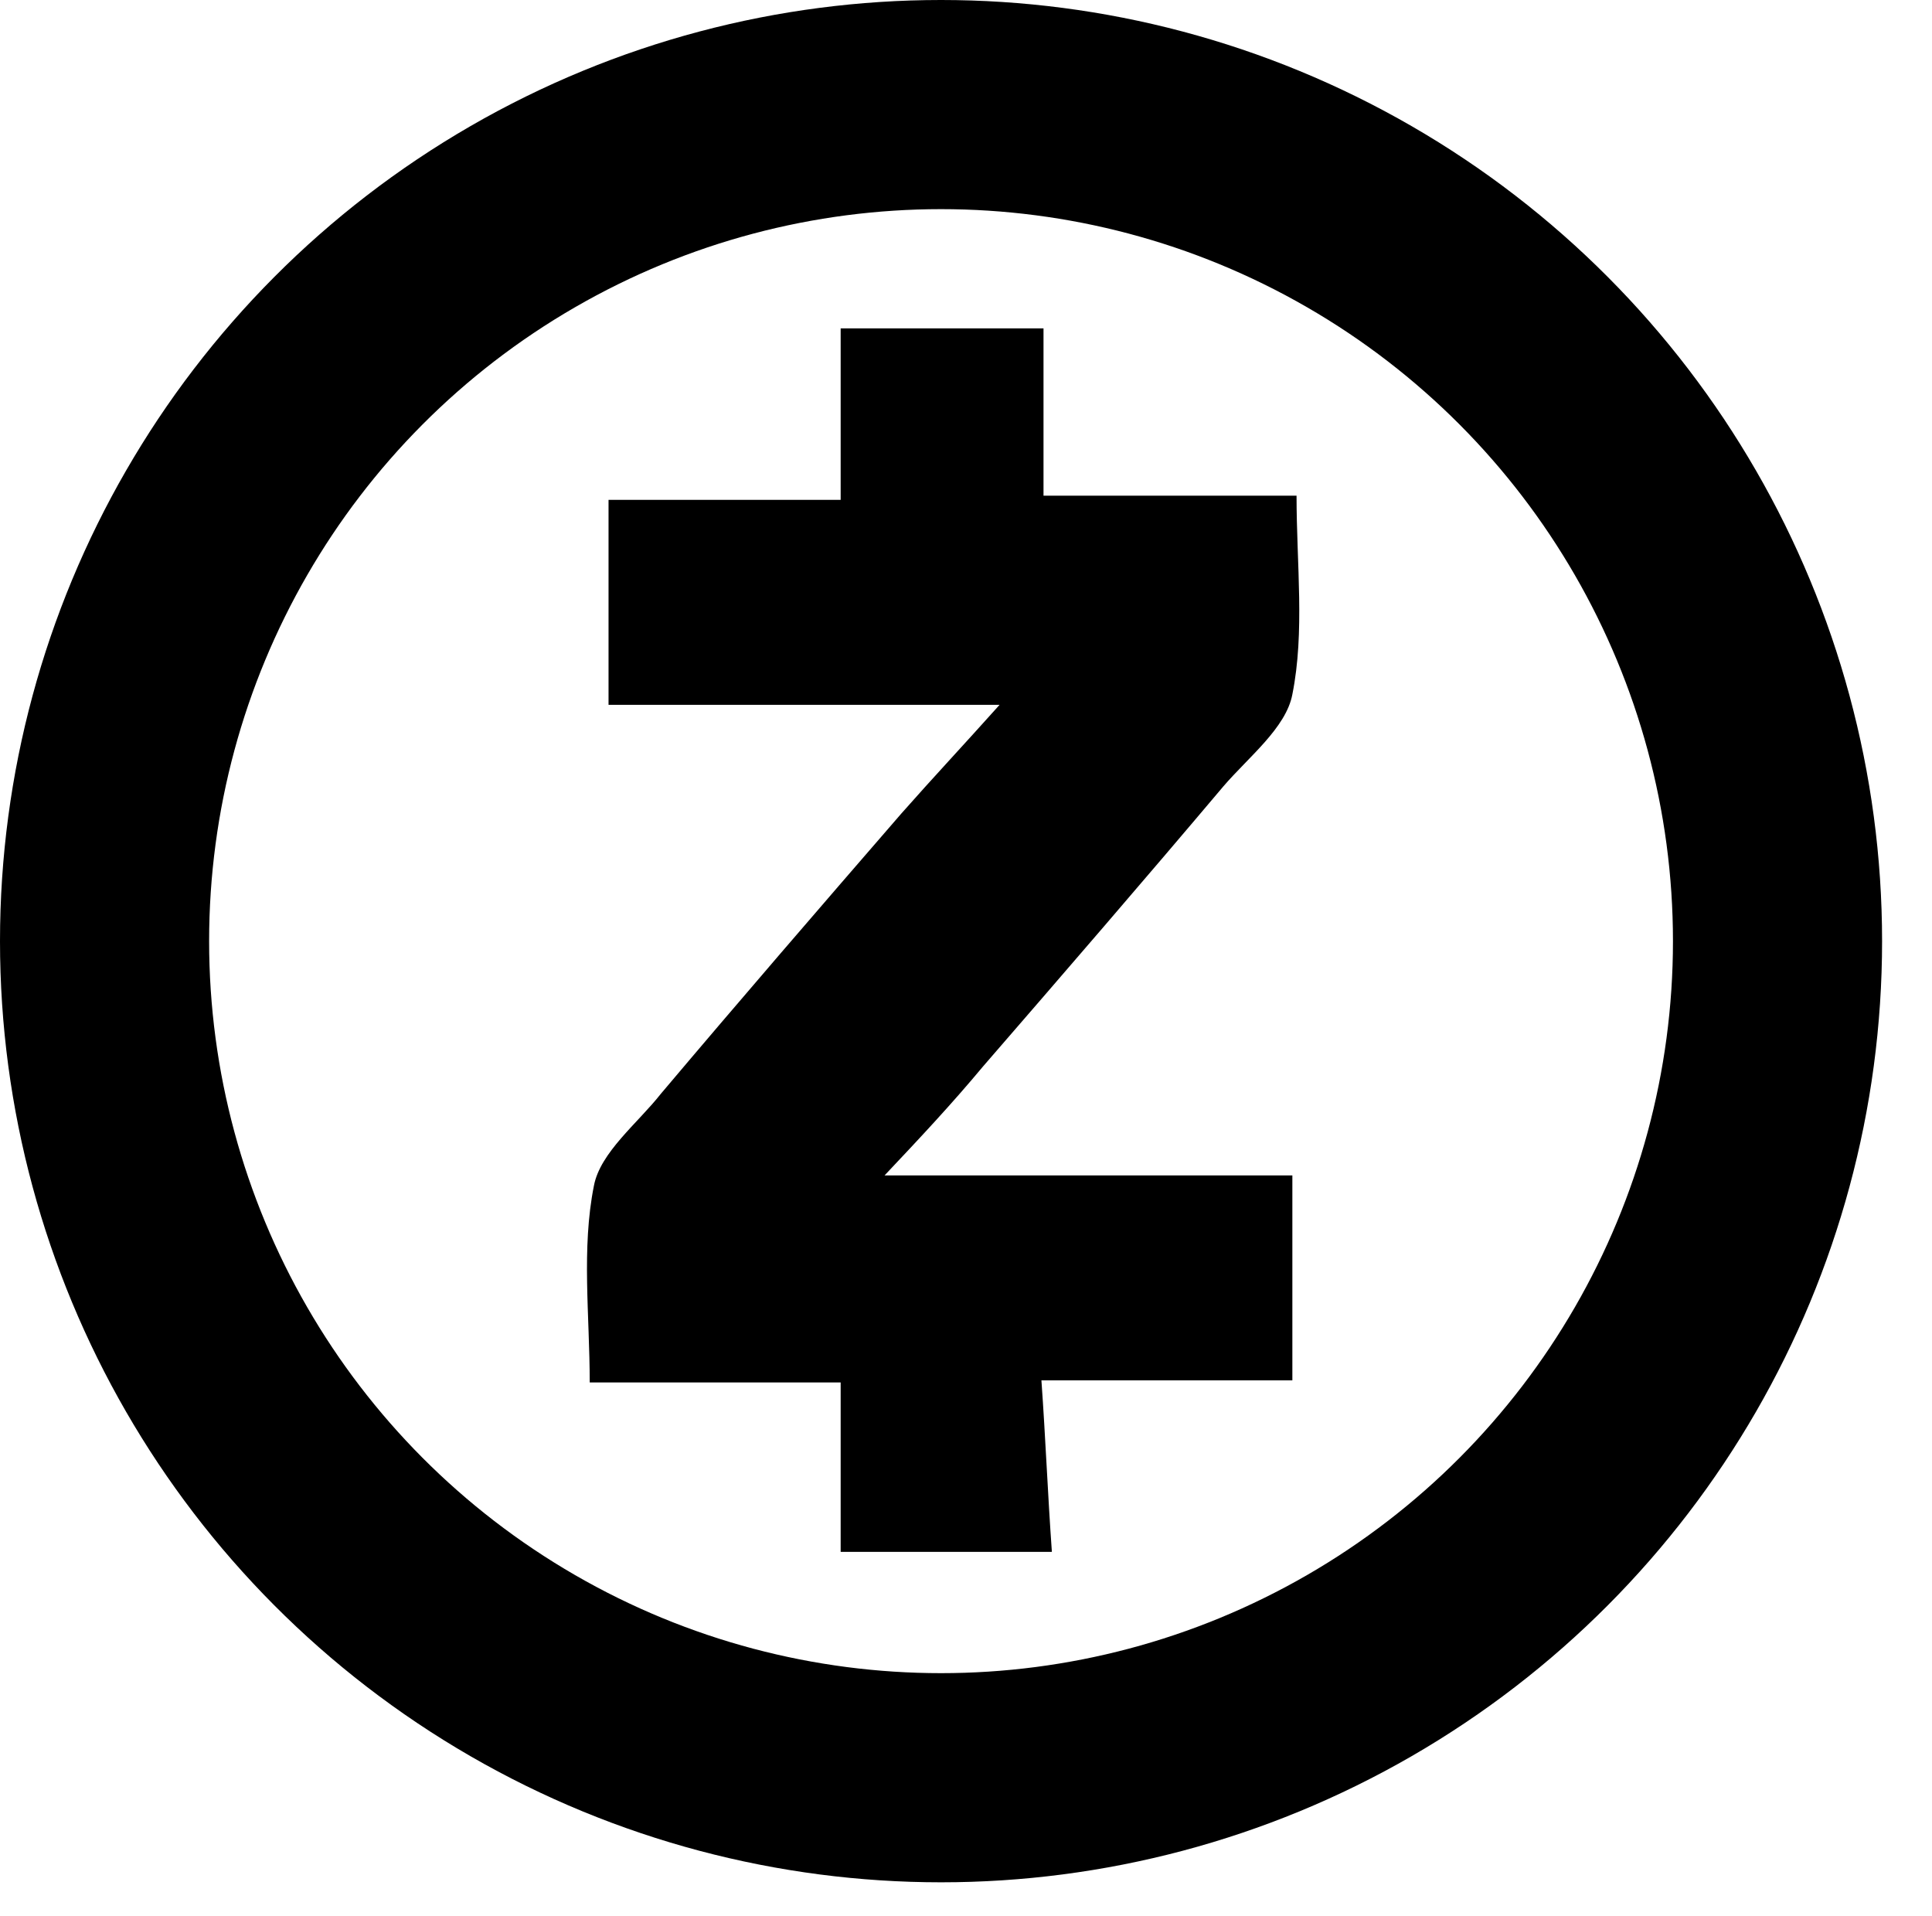 <svg xmlns="http://www.w3.org/2000/svg" xmlns:xlink="http://www.w3.org/1999/xlink" version="1.1" enable-background="new 0 0 244.2 90" xml:space="preserve" width="92.387" height="91.613"><rect id="backgroundrect" width="100%" height="100%" x="0" y="0" fill="none" stroke="none" style="" class="selected"/>


<g class="currentLayer" style=""><title>Layer 1</title><g id="svg_1">
	<g id="tgmAOB_1_">
		<g id="svg_2">
			<g id="_x34_o0Zdu.tif">
				<g id="svg_3">
					<g id="B0wFFZ.tif">
						<circle fill="none" stroke="#000000" stroke-width="10" stroke-miterlimit="10" cx="45" cy="45" r="40" id="svg_4"/>
					</g>
				</g>
			</g>
		</g>
	</g>
	<path d="M42.3,56.2c6.7,0,13,0,19.5,0c0,3.3,0,6.5,0,9.8c-3.9,0-7.8,0-12,0c0.2,2.8,0.3,5.4,0.5,8.2c-3.4,0-6.6,0-10.1,0   c0-2.6,0-5.3,0-8.1c-4.1,0-7.9,0-12,0c0-3.2-0.4-6.4,0.2-9.4c0.3-1.6,2.1-3,3.2-4.4c3.8-4.5,7.6-8.9,11.5-13.4   c1.5-1.7,3-3.3,4.7-5.2c-6.4,0-12.5,0-18.7,0c0-3.3,0-6.5,0-9.8c3.6,0,7.3,0,11.1,0c0-2.8,0-5.4,0-8.2c3.3,0,6.4,0,9.7,0   c0,2.6,0,5.2,0,8c4,0,7.9,0,12.1,0c0,3.3,0.4,6.5-0.2,9.5c-0.3,1.6-2.1,3-3.3,4.4c-3.8,4.5-7.6,8.9-11.5,13.4   C45.5,52.8,44,54.4,42.3,56.2z" id="svg_5"/>
</g><g id="svg_6" class="">
	<path d="M152.281,51.3 l0.1,0.2 c0.1,4.2 -1.3,7.7 -4.1,10.3 c-2.8,2.7 -6.7,4 -11.5,4 c-4.9,0 -8.9,-1.6 -11.9,-4.9 c-3.1,-3.3 -4.6,-7.5 -4.6,-12.6 v-8 c0,-5.1 1.5,-9.3 4.5,-12.6 c3,-3.3 6.9,-5 11.8,-5 c4.9,0 8.8,1.3 11.7,3.9 s4.2,6.1 4.2,10.5 l-0.1,0.2 H145.581 c0,-2.8 -0.8,-5 -2.3,-6.6 c-1.5,-1.6 -3.8,-2.4 -6.7,-2.4 c-2.9,0 -5.1,1.1 -6.8,3.4 c-1.7,2.3 -2.5,5.1 -2.5,8.5 v8 c0,3.4 0.9,6.3 2.6,8.6 c1.7,2.3 4,3.4 6.9,3.4 c2.9,0 5.1,-0.8 6.6,-2.3 c1.5,-1.5 2.2,-3.7 2.2,-6.6 H152.281 z" id="svg_7"/>
	<path d="M181.881,55.4 h-16.4 l-3.3,9.8 h-7.1 l15.4,-41.8 h6.6 l15.2,41.8 h-7.1 L181.881,55.4 zM167.481,49.5 h12.4 l-6.1,-17.9 H173.581 L167.481,49.5 z" id="svg_8"/>
	<path d="M219.781,54.4 c0,-1.7 -0.6,-3.2 -1.9,-4.3 s-3.6,-2.1 -6.9,-3 c-4.7,-1.2 -8.3,-2.8 -10.8,-4.9 c-2.5,-2 -3.8,-4.7 -3.8,-7.9 c0,-3.4 1.4,-6.1 4.2,-8.3 c2.8,-2.2 6.4,-3.3 10.8,-3.3 c4.6,0 8.3,1.2 11.1,3.7 c2.8,2.5 4.1,5.5 4,8.9 l-0.1,0.2 h-6.7 c0,-2.1 -0.7,-3.9 -2.2,-5.2 c-1.5,-1.3 -3.5,-2 -6.2,-2 c-2.5,0 -4.5,0.6 -5.9,1.7 c-1.4,1.1 -2.1,2.5 -2.1,4.3 c0,1.6 0.7,2.9 2.2,4 c1.5,1.1 3.9,2 7.4,3 c4.5,1.2 7.9,2.9 10.3,5 s3.5,4.8 3.5,8.1 c0,3.5 -1.4,6.3 -4.2,8.3 c-2.8,2.1 -6.5,3.1 -11,3.1 c-4.4,0 -8.2,-1.2 -11.5,-3.5 c-3.3,-2.3 -4.9,-5.5 -4.8,-9.5 l0.1,-0.2 h6.7 c0,2.5 0.9,4.4 2.6,5.7 c1.8,1.3 4.1,1.9 6.9,1.9 c2.6,0 4.6,-0.5 6,-1.6 C219.081,57.5 219.781,56.1 219.781,54.4 z" id="svg_9"/>
	<path d="M266.781,65.1 h-7 V47.3 h-18.7 v17.8 h-7 V23.3 h7 v18.4 h18.7 V23.3 h7 V65.1 z" id="svg_10"/>
</g><g class="" id="svg_11">
	<path d="M153.087,51.3 l0.1,0.2 c0.1,4.2 -1.3,7.7 -4.1,10.3 c-2.8,2.7 -6.7,4 -11.5,4 c-4.9,0 -8.9,-1.6 -11.9,-4.9 c-3.1,-3.3 -4.6,-7.5 -4.6,-12.6 v-8 c0,-5.1 1.5,-9.3 4.5,-12.6 c3,-3.3 6.9,-5 11.8,-5 c4.9,0 8.8,1.3 11.7,3.9 s4.2,6.1 4.2,10.5 l-0.1,0.2 H146.387 c0,-2.8 -0.8,-5 -2.3,-6.6 c-1.5,-1.6 -3.8,-2.4 -6.7,-2.4 c-2.9,0 -5.1,1.1 -6.8,3.4 c-1.7,2.3 -2.5,5.1 -2.5,8.5 v8 c0,3.4 0.9,6.3 2.6,8.6 c1.7,2.3 4,3.4 6.9,3.4 c2.9,0 5.1,-0.8 6.6,-2.3 c1.5,-1.5 2.2,-3.7 2.2,-6.6 H153.087 z" id="svg_13"/>
	<path d="M182.687,55.4 h-16.4 l-3.3,9.8 h-7.1 l15.4,-41.8 h6.6 l15.2,41.8 h-7.1 L182.687,55.4 zM168.287,49.5 h12.4 l-6.1,-17.9 H174.387 L168.287,49.5 z" id="svg_15"/>
	<path d="M220.587,54.4 c0,-1.7 -0.6,-3.2 -1.9,-4.3 s-3.6,-2.1 -6.9,-3 c-4.7,-1.2 -8.3,-2.8 -10.8,-4.9 c-2.5,-2 -3.8,-4.7 -3.8,-7.9 c0,-3.4 1.4,-6.1 4.2,-8.3 c2.8,-2.2 6.4,-3.3 10.8,-3.3 c4.6,0 8.3,1.2 11.1,3.7 c2.8,2.5 4.1,5.5 4,8.9 l-0.1,0.2 h-6.7 c0,-2.1 -0.7,-3.9 -2.2,-5.2 c-1.5,-1.3 -3.5,-2 -6.2,-2 c-2.5,0 -4.5,0.6 -5.9,1.7 c-1.4,1.1 -2.1,2.5 -2.1,4.3 c0,1.6 0.7,2.9 2.2,4 c1.5,1.1 3.9,2 7.4,3 c4.5,1.2 7.9,2.9 10.3,5 s3.5,4.8 3.5,8.1 c0,3.5 -1.4,6.3 -4.2,8.3 c-2.8,2.1 -6.5,3.1 -11,3.1 c-4.4,0 -8.2,-1.2 -11.5,-3.5 c-3.3,-2.3 -4.9,-5.5 -4.8,-9.5 l0.1,-0.2 h6.7 c0,2.5 0.9,4.4 2.6,5.7 c1.8,1.3 4.1,1.9 6.9,1.9 c2.6,0 4.6,-0.5 6,-1.6 C219.887,57.5 220.587,56.1 220.587,54.4 z" id="svg_17"/>
	<path d="M267.587,65.1 h-7 V47.3 h-18.7 v17.8 h-7 V23.3 h7 v18.4 h18.7 V23.3 h7 V65.1 z" id="svg_19"/>
</g><g class="" id="svg_21">
	<path d="M153.894,51.3 l0.1,0.2 c0.1,4.2 -1.3,7.7 -4.1,10.3 c-2.8,2.7 -6.7,4 -11.5,4 c-4.9,0 -8.9,-1.6 -11.9,-4.9 c-3.1,-3.3 -4.6,-7.5 -4.6,-12.6 v-8 c0,-5.1 1.5,-9.3 4.5,-12.6 c3,-3.3 6.9,-5 11.8,-5 c4.9,0 8.8,1.3 11.7,3.9 s4.2,6.1 4.2,10.5 l-0.1,0.2 H147.194 c0,-2.8 -0.8,-5 -2.3,-6.6 c-1.5,-1.6 -3.8,-2.4 -6.7,-2.4 c-2.9,0 -5.1,1.1 -6.8,3.4 c-1.7,2.3 -2.5,5.1 -2.5,8.5 v8 c0,3.4 0.9,6.3 2.6,8.6 c1.7,2.3 4,3.4 6.9,3.4 c2.9,0 5.1,-0.8 6.6,-2.3 c1.5,-1.5 2.2,-3.7 2.2,-6.6 H153.894 z" id="svg_23"/>
	<path d="M183.494,55.4 h-16.4 l-3.3,9.8 h-7.1 l15.4,-41.8 h6.6 l15.2,41.8 h-7.1 L183.494,55.4 zM169.094,49.5 h12.4 l-6.1,-17.9 H175.194 L169.094,49.5 z" id="svg_25"/>
	<path d="M221.394,54.4 c0,-1.7 -0.6,-3.2 -1.9,-4.3 s-3.6,-2.1 -6.9,-3 c-4.7,-1.2 -8.3,-2.8 -10.8,-4.9 c-2.5,-2 -3.8,-4.7 -3.8,-7.9 c0,-3.4 1.4,-6.1 4.2,-8.3 c2.8,-2.2 6.4,-3.3 10.8,-3.3 c4.6,0 8.3,1.2 11.1,3.7 c2.8,2.5 4.1,5.5 4,8.9 l-0.1,0.2 h-6.7 c0,-2.1 -0.7,-3.9 -2.2,-5.2 c-1.5,-1.3 -3.5,-2 -6.2,-2 c-2.5,0 -4.5,0.6 -5.9,1.7 c-1.4,1.1 -2.1,2.5 -2.1,4.3 c0,1.6 0.7,2.9 2.2,4 c1.5,1.1 3.9,2 7.4,3 c4.5,1.2 7.9,2.9 10.3,5 s3.5,4.8 3.5,8.1 c0,3.5 -1.4,6.3 -4.2,8.3 c-2.8,2.1 -6.5,3.1 -11,3.1 c-4.4,0 -8.2,-1.2 -11.5,-3.5 c-3.3,-2.3 -4.9,-5.5 -4.8,-9.5 l0.1,-0.2 h6.7 c0,2.5 0.9,4.4 2.6,5.7 c1.8,1.3 4.1,1.9 6.9,1.9 c2.6,0 4.6,-0.5 6,-1.6 C220.694,57.5 221.394,56.1 221.394,54.4 z" id="svg_27"/>
	<path d="M268.394,65.1 h-7 V47.3 h-18.7 v17.8 h-7 V23.3 h7 v18.4 h18.7 V23.3 h7 V65.1 z" id="svg_29"/>
</g><g class="" id="svg_31">
	<path d="M154.7,51.3 l0.1,0.2 c0.1,4.2 -1.3,7.7 -4.1,10.3 c-2.8,2.7 -6.7,4 -11.5,4 c-4.9,0 -8.9,-1.6 -11.9,-4.9 c-3.1,-3.3 -4.6,-7.5 -4.6,-12.6 v-8 c0,-5.1 1.5,-9.3 4.5,-12.6 c3,-3.3 6.9,-5 11.8,-5 c4.9,0 8.8,1.3 11.7,3.9 s4.2,6.1 4.2,10.5 l-0.1,0.2 H148 c0,-2.8 -0.8,-5 -2.3,-6.6 c-1.5,-1.6 -3.8,-2.4 -6.7,-2.4 c-2.9,0 -5.1,1.1 -6.8,3.4 c-1.7,2.3 -2.5,5.1 -2.5,8.5 v8 c0,3.4 0.9,6.3 2.6,8.6 c1.7,2.3 4,3.4 6.9,3.4 c2.9,0 5.1,-0.8 6.6,-2.3 c1.5,-1.5 2.2,-3.7 2.2,-6.6 H154.7 z" id="svg_33"/>
	<path d="M184.3,55.4 h-16.4 l-3.3,9.8 h-7.1 l15.4,-41.8 h6.6 l15.2,41.8 h-7.1 L184.3,55.4 zM169.9,49.5 h12.4 l-6.1,-17.9 H176 L169.9,49.5 z" id="svg_35"/>
	<path d="M222.2,54.4 c0,-1.7 -0.6,-3.2 -1.9,-4.3 s-3.6,-2.1 -6.9,-3 c-4.7,-1.2 -8.3,-2.8 -10.8,-4.9 c-2.5,-2 -3.8,-4.7 -3.8,-7.9 c0,-3.4 1.4,-6.1 4.2,-8.3 c2.8,-2.2 6.4,-3.3 10.8,-3.3 c4.6,0 8.3,1.2 11.1,3.7 c2.8,2.5 4.1,5.5 4,8.9 l-0.1,0.2 h-6.7 c0,-2.1 -0.7,-3.9 -2.2,-5.2 c-1.5,-1.3 -3.5,-2 -6.2,-2 c-2.5,0 -4.5,0.6 -5.9,1.7 c-1.4,1.1 -2.1,2.5 -2.1,4.3 c0,1.6 0.7,2.9 2.2,4 c1.5,1.1 3.9,2 7.4,3 c4.5,1.2 7.9,2.9 10.3,5 s3.5,4.8 3.5,8.1 c0,3.5 -1.4,6.3 -4.2,8.3 c-2.8,2.1 -6.5,3.1 -11,3.1 c-4.4,0 -8.2,-1.2 -11.5,-3.5 c-3.3,-2.3 -4.9,-5.5 -4.8,-9.5 l0.1,-0.2 h6.7 c0,2.5 0.9,4.4 2.6,5.7 c1.8,1.3 4.1,1.9 6.9,1.9 c2.6,0 4.6,-0.5 6,-1.6 C221.5,57.5 222.2,56.1 222.2,54.4 z" id="svg_37"/>
	<path d="M269.2,65.1 h-7 V47.3 h-18.7 v17.8 h-7 V23.3 h7 v18.4 h18.7 V23.3 h7 V65.1 z" id="svg_39"/>
</g><g class="" id="svg_41">
	<path d="M155.506,51.3 l0.1,0.2 c0.1,4.2 -1.3,7.7 -4.1,10.3 c-2.8,2.7 -6.7,4 -11.5,4 c-4.9,0 -8.9,-1.6 -11.9,-4.9 c-3.1,-3.3 -4.6,-7.5 -4.6,-12.6 v-8 c0,-5.1 1.5,-9.3 4.5,-12.6 c3,-3.3 6.9,-5 11.8,-5 c4.9,0 8.8,1.3 11.7,3.9 s4.2,6.1 4.2,10.5 l-0.1,0.2 H148.806 c0,-2.8 -0.8,-5 -2.3,-6.6 c-1.5,-1.6 -3.8,-2.4 -6.7,-2.4 c-2.9,0 -5.1,1.1 -6.8,3.4 c-1.7,2.3 -2.5,5.1 -2.5,8.5 v8 c0,3.4 0.9,6.3 2.6,8.6 c1.7,2.3 4,3.4 6.9,3.4 c2.9,0 5.1,-0.8 6.6,-2.3 c1.5,-1.5 2.2,-3.7 2.2,-6.6 H155.506 z" id="svg_43"/>
	<path d="M185.106,55.4 h-16.4 l-3.3,9.8 h-7.1 l15.4,-41.8 h6.6 l15.2,41.8 h-7.1 L185.106,55.4 zM170.706,49.5 h12.4 l-6.1,-17.9 H176.806 L170.706,49.5 z" id="svg_45"/>
	<path d="M223.006,54.4 c0,-1.7 -0.6,-3.2 -1.9,-4.3 s-3.6,-2.1 -6.9,-3 c-4.7,-1.2 -8.3,-2.8 -10.8,-4.9 c-2.5,-2 -3.8,-4.7 -3.8,-7.9 c0,-3.4 1.4,-6.1 4.2,-8.3 c2.8,-2.2 6.4,-3.3 10.8,-3.3 c4.6,0 8.3,1.2 11.1,3.7 c2.8,2.5 4.1,5.5 4,8.9 l-0.1,0.2 h-6.7 c0,-2.1 -0.7,-3.9 -2.2,-5.2 c-1.5,-1.3 -3.5,-2 -6.2,-2 c-2.5,0 -4.5,0.6 -5.9,1.7 c-1.4,1.1 -2.1,2.5 -2.1,4.3 c0,1.6 0.7,2.9 2.2,4 c1.5,1.1 3.9,2 7.4,3 c4.5,1.2 7.9,2.9 10.3,5 s3.5,4.8 3.5,8.1 c0,3.5 -1.4,6.3 -4.2,8.3 c-2.8,2.1 -6.5,3.1 -11,3.1 c-4.4,0 -8.2,-1.2 -11.5,-3.5 c-3.3,-2.3 -4.9,-5.5 -4.8,-9.5 l0.1,-0.2 h6.7 c0,2.5 0.9,4.4 2.6,5.7 c1.8,1.3 4.1,1.9 6.9,1.9 c2.6,0 4.6,-0.5 6,-1.6 C222.306,57.5 223.006,56.1 223.006,54.4 z" id="svg_47"/>
	<path d="M270.006,65.1 h-7 V47.3 h-18.7 v17.8 h-7 V23.3 h7 v18.4 h18.7 V23.3 h7 V65.1 z" id="svg_49"/>
</g><g class="" id="svg_51">
	<path d="M156.313,51.3 l0.1,0.2 c0.1,4.2 -1.3,7.7 -4.1,10.3 c-2.8,2.7 -6.7,4 -11.5,4 c-4.9,0 -8.9,-1.6 -11.9,-4.9 c-3.1,-3.3 -4.6,-7.5 -4.6,-12.6 v-8 c0,-5.1 1.5,-9.3 4.5,-12.6 c3,-3.3 6.9,-5 11.8,-5 c4.9,0 8.8,1.3 11.7,3.9 s4.2,6.1 4.2,10.5 l-0.1,0.2 H149.613 c0,-2.8 -0.8,-5 -2.3,-6.6 c-1.5,-1.6 -3.8,-2.4 -6.7,-2.4 c-2.9,0 -5.1,1.1 -6.8,3.4 c-1.7,2.3 -2.5,5.1 -2.5,8.5 v8 c0,3.4 0.9,6.3 2.6,8.6 c1.7,2.3 4,3.4 6.9,3.4 c2.9,0 5.1,-0.8 6.6,-2.3 c1.5,-1.5 2.2,-3.7 2.2,-6.6 H156.313 z" id="svg_53"/>
	<path d="M185.913,55.4 h-16.4 l-3.3,9.8 h-7.1 l15.4,-41.8 h6.6 l15.2,41.8 h-7.1 L185.913,55.4 zM171.513,49.5 h12.4 l-6.1,-17.9 H177.613 L171.513,49.5 z" id="svg_55"/>
	<path d="M223.813,54.4 c0,-1.7 -0.6,-3.2 -1.9,-4.3 s-3.6,-2.1 -6.9,-3 c-4.7,-1.2 -8.3,-2.8 -10.8,-4.9 c-2.5,-2 -3.8,-4.7 -3.8,-7.9 c0,-3.4 1.4,-6.1 4.2,-8.3 c2.8,-2.2 6.4,-3.3 10.8,-3.3 c4.6,0 8.3,1.2 11.1,3.7 c2.8,2.5 4.1,5.5 4,8.9 l-0.1,0.2 h-6.7 c0,-2.1 -0.7,-3.9 -2.2,-5.2 c-1.5,-1.3 -3.5,-2 -6.2,-2 c-2.5,0 -4.5,0.6 -5.9,1.7 c-1.4,1.1 -2.1,2.5 -2.1,4.3 c0,1.6 0.7,2.9 2.2,4 c1.5,1.1 3.9,2 7.4,3 c4.5,1.2 7.9,2.9 10.3,5 s3.5,4.8 3.5,8.1 c0,3.5 -1.4,6.3 -4.2,8.3 c-2.8,2.1 -6.5,3.1 -11,3.1 c-4.4,0 -8.2,-1.2 -11.5,-3.5 c-3.3,-2.3 -4.9,-5.5 -4.8,-9.5 l0.1,-0.2 h6.7 c0,2.5 0.9,4.4 2.6,5.7 c1.8,1.3 4.1,1.9 6.9,1.9 c2.6,0 4.6,-0.5 6,-1.6 C223.113,57.5 223.813,56.1 223.813,54.4 z" id="svg_57"/>
	<path d="M270.813,65.1 h-7 V47.3 h-18.7 v17.8 h-7 V23.3 h7 v18.4 h18.7 V23.3 h7 V65.1 z" id="svg_59"/>
</g><g class="" id="svg_61">
	<path d="M157.119,51.3 l0.1,0.2 c0.1,4.2 -1.3,7.7 -4.1,10.3 c-2.8,2.7 -6.7,4 -11.5,4 c-4.9,0 -8.9,-1.6 -11.9,-4.9 c-3.1,-3.3 -4.6,-7.5 -4.6,-12.6 v-8 c0,-5.1 1.5,-9.3 4.5,-12.6 c3,-3.3 6.9,-5 11.8,-5 c4.9,0 8.8,1.3 11.7,3.9 s4.2,6.1 4.2,10.5 l-0.1,0.2 H150.419 c0,-2.8 -0.8,-5 -2.3,-6.6 c-1.5,-1.6 -3.8,-2.4 -6.7,-2.4 c-2.9,0 -5.1,1.1 -6.8,3.4 c-1.7,2.3 -2.5,5.1 -2.5,8.5 v8 c0,3.4 0.9,6.3 2.6,8.6 c1.7,2.3 4,3.4 6.9,3.4 c2.9,0 5.1,-0.8 6.6,-2.3 c1.5,-1.5 2.2,-3.7 2.2,-6.6 H157.119 z" id="svg_63"/>
	<path d="M186.719,55.4 h-16.4 l-3.3,9.8 h-7.1 l15.4,-41.8 h6.6 l15.2,41.8 h-7.1 L186.719,55.4 zM172.319,49.5 h12.4 l-6.1,-17.9 H178.419 L172.319,49.5 z" id="svg_65"/>
	<path d="M224.619,54.4 c0,-1.7 -0.6,-3.2 -1.9,-4.3 s-3.6,-2.1 -6.9,-3 c-4.7,-1.2 -8.3,-2.8 -10.8,-4.9 c-2.5,-2 -3.8,-4.7 -3.8,-7.9 c0,-3.4 1.4,-6.1 4.2,-8.3 c2.8,-2.2 6.4,-3.3 10.8,-3.3 c4.6,0 8.3,1.2 11.1,3.7 c2.8,2.5 4.1,5.5 4,8.9 l-0.1,0.2 h-6.7 c0,-2.1 -0.7,-3.9 -2.2,-5.2 c-1.5,-1.3 -3.5,-2 -6.2,-2 c-2.5,0 -4.5,0.6 -5.9,1.7 c-1.4,1.1 -2.1,2.5 -2.1,4.3 c0,1.6 0.7,2.9 2.2,4 c1.5,1.1 3.9,2 7.4,3 c4.5,1.2 7.9,2.9 10.3,5 s3.5,4.8 3.5,8.1 c0,3.5 -1.4,6.3 -4.2,8.3 c-2.8,2.1 -6.5,3.1 -11,3.1 c-4.4,0 -8.2,-1.2 -11.5,-3.5 c-3.3,-2.3 -4.9,-5.5 -4.8,-9.5 l0.1,-0.2 h6.7 c0,2.5 0.9,4.4 2.6,5.7 c1.8,1.3 4.1,1.9 6.9,1.9 c2.6,0 4.6,-0.5 6,-1.6 C223.919,57.5 224.619,56.1 224.619,54.4 z" id="svg_67"/>
	<path d="M271.619,65.1 h-7 V47.3 h-18.7 v17.8 h-7 V23.3 h7 v18.4 h18.7 V23.3 h7 V65.1 z" id="svg_69"/>
</g><g class="" id="svg_71">
	<path d="M157.926,51.3 l0.1,0.2 c0.1,4.2 -1.3,7.7 -4.1,10.3 c-2.8,2.7 -6.7,4 -11.5,4 c-4.9,0 -8.9,-1.6 -11.9,-4.9 c-3.1,-3.3 -4.6,-7.5 -4.6,-12.6 v-8 c0,-5.1 1.5,-9.3 4.5,-12.6 c3,-3.3 6.9,-5 11.8,-5 c4.9,0 8.8,1.3 11.7,3.9 s4.2,6.1 4.2,10.5 l-0.1,0.2 H151.226 c0,-2.8 -0.8,-5 -2.3,-6.6 c-1.5,-1.6 -3.8,-2.4 -6.7,-2.4 c-2.9,0 -5.1,1.1 -6.8,3.4 c-1.7,2.3 -2.5,5.1 -2.5,8.5 v8 c0,3.4 0.9,6.3 2.6,8.6 c1.7,2.3 4,3.4 6.9,3.4 c2.9,0 5.1,-0.8 6.6,-2.3 c1.5,-1.5 2.2,-3.7 2.2,-6.6 H157.926 z" id="svg_73"/>
	<path d="M187.526,55.4 h-16.4 l-3.3,9.8 h-7.1 l15.4,-41.8 h6.6 l15.2,41.8 h-7.1 L187.526,55.4 zM173.126,49.5 h12.4 l-6.1,-17.9 H179.226 L173.126,49.5 z" id="svg_75"/>
	<path d="M225.426,54.4 c0,-1.7 -0.6,-3.2 -1.9,-4.3 s-3.6,-2.1 -6.9,-3 c-4.7,-1.2 -8.3,-2.8 -10.8,-4.9 c-2.5,-2 -3.8,-4.7 -3.8,-7.9 c0,-3.4 1.4,-6.1 4.2,-8.3 c2.8,-2.2 6.4,-3.3 10.8,-3.3 c4.6,0 8.3,1.2 11.1,3.7 c2.8,2.5 4.1,5.5 4,8.9 l-0.1,0.2 h-6.7 c0,-2.1 -0.7,-3.9 -2.2,-5.2 c-1.5,-1.3 -3.5,-2 -6.2,-2 c-2.5,0 -4.5,0.6 -5.9,1.7 c-1.4,1.1 -2.1,2.5 -2.1,4.3 c0,1.6 0.7,2.9 2.2,4 c1.5,1.1 3.9,2 7.4,3 c4.5,1.2 7.9,2.9 10.3,5 s3.5,4.8 3.5,8.1 c0,3.5 -1.4,6.3 -4.2,8.3 c-2.8,2.1 -6.5,3.1 -11,3.1 c-4.4,0 -8.2,-1.2 -11.5,-3.5 c-3.3,-2.3 -4.9,-5.5 -4.8,-9.5 l0.1,-0.2 h6.7 c0,2.5 0.9,4.4 2.6,5.7 c1.8,1.3 4.1,1.9 6.9,1.9 c2.6,0 4.6,-0.5 6,-1.6 C224.726,57.5 225.426,56.1 225.426,54.4 z" id="svg_77"/>
	<path d="M272.426,65.1 h-7 V47.3 h-18.7 v17.8 h-7 V23.3 h7 v18.4 h18.7 V23.3 h7 V65.1 z" id="svg_79"/>
</g><g class="" id="svg_81">
	<path d="M158.732,51.3 l0.1,0.2 c0.1,4.2 -1.3,7.7 -4.1,10.3 c-2.8,2.7 -6.7,4 -11.5,4 c-4.9,0 -8.9,-1.6 -11.9,-4.9 c-3.1,-3.3 -4.6,-7.5 -4.6,-12.6 v-8 c0,-5.1 1.5,-9.3 4.5,-12.6 c3,-3.3 6.9,-5 11.8,-5 c4.9,0 8.8,1.3 11.7,3.9 s4.2,6.1 4.2,10.5 l-0.1,0.2 H152.032 c0,-2.8 -0.8,-5 -2.3,-6.6 c-1.5,-1.6 -3.8,-2.4 -6.7,-2.4 c-2.9,0 -5.1,1.1 -6.8,3.4 c-1.7,2.3 -2.5,5.1 -2.5,8.5 v8 c0,3.4 0.9,6.3 2.6,8.6 c1.7,2.3 4,3.4 6.9,3.4 c2.9,0 5.1,-0.8 6.6,-2.3 c1.5,-1.5 2.2,-3.7 2.2,-6.6 H158.732 z" id="svg_83"/>
	<path d="M188.332,55.4 h-16.4 l-3.3,9.8 h-7.1 l15.4,-41.8 h6.6 l15.2,41.8 h-7.1 L188.332,55.4 zM173.932,49.5 h12.4 l-6.1,-17.9 H180.032 L173.932,49.5 z" id="svg_85"/>
	<path d="M226.232,54.4 c0,-1.7 -0.6,-3.2 -1.9,-4.3 s-3.6,-2.1 -6.9,-3 c-4.7,-1.2 -8.3,-2.8 -10.8,-4.9 c-2.5,-2 -3.8,-4.7 -3.8,-7.9 c0,-3.4 1.4,-6.1 4.2,-8.3 c2.8,-2.2 6.4,-3.3 10.8,-3.3 c4.6,0 8.3,1.2 11.1,3.7 c2.8,2.5 4.1,5.5 4,8.9 l-0.1,0.2 h-6.7 c0,-2.1 -0.7,-3.9 -2.2,-5.2 c-1.5,-1.3 -3.5,-2 -6.2,-2 c-2.5,0 -4.5,0.6 -5.9,1.7 c-1.4,1.1 -2.1,2.5 -2.1,4.3 c0,1.6 0.7,2.9 2.2,4 c1.5,1.1 3.9,2 7.4,3 c4.5,1.2 7.9,2.9 10.3,5 s3.5,4.8 3.5,8.1 c0,3.5 -1.4,6.3 -4.2,8.3 c-2.8,2.1 -6.5,3.1 -11,3.1 c-4.4,0 -8.2,-1.2 -11.5,-3.5 c-3.3,-2.3 -4.9,-5.5 -4.8,-9.5 l0.1,-0.2 h6.7 c0,2.5 0.9,4.4 2.6,5.7 c1.8,1.3 4.1,1.9 6.9,1.9 c2.6,0 4.6,-0.5 6,-1.6 C225.532,57.5 226.232,56.1 226.232,54.4 z" id="svg_87"/>
	<path d="M273.232,65.1 h-7 V47.3 h-18.7 v17.8 h-7 V23.3 h7 v18.4 h18.7 V23.3 h7 V65.1 z" id="svg_89"/>
</g><g class="" id="svg_91">
	<path d="M159.539,51.3 l0.1,0.2 c0.1,4.2 -1.3,7.7 -4.1,10.3 c-2.8,2.7 -6.7,4 -11.5,4 c-4.9,0 -8.9,-1.6 -11.9,-4.9 c-3.1,-3.3 -4.6,-7.5 -4.6,-12.6 v-8 c0,-5.1 1.5,-9.3 4.5,-12.6 c3,-3.3 6.9,-5 11.8,-5 c4.9,0 8.8,1.3 11.7,3.9 s4.2,6.1 4.2,10.5 l-0.1,0.2 H152.839 c0,-2.8 -0.8,-5 -2.3,-6.6 c-1.5,-1.6 -3.8,-2.4 -6.7,-2.4 c-2.9,0 -5.1,1.1 -6.8,3.4 c-1.7,2.3 -2.5,5.1 -2.5,8.5 v8 c0,3.4 0.9,6.3 2.6,8.6 c1.7,2.3 4,3.4 6.9,3.4 c2.9,0 5.1,-0.8 6.6,-2.3 c1.5,-1.5 2.2,-3.7 2.2,-6.6 H159.539 z" id="svg_93"/>
	<path d="M189.139,55.4 h-16.4 l-3.3,9.8 h-7.1 l15.4,-41.8 h6.6 l15.2,41.8 h-7.1 L189.139,55.4 zM174.739,49.5 h12.4 l-6.1,-17.9 H180.839 L174.739,49.5 z" id="svg_95"/>
	<path d="M227.039,54.4 c0,-1.7 -0.6,-3.2 -1.9,-4.3 s-3.6,-2.1 -6.9,-3 c-4.7,-1.2 -8.3,-2.8 -10.8,-4.9 c-2.5,-2 -3.8,-4.7 -3.8,-7.9 c0,-3.4 1.4,-6.1 4.2,-8.3 c2.8,-2.2 6.4,-3.3 10.8,-3.3 c4.6,0 8.3,1.2 11.1,3.7 c2.8,2.5 4.1,5.5 4,8.9 l-0.1,0.2 h-6.7 c0,-2.1 -0.7,-3.9 -2.2,-5.2 c-1.5,-1.3 -3.5,-2 -6.2,-2 c-2.5,0 -4.5,0.6 -5.9,1.7 c-1.4,1.1 -2.1,2.5 -2.1,4.3 c0,1.6 0.7,2.9 2.2,4 c1.5,1.1 3.9,2 7.4,3 c4.5,1.2 7.9,2.9 10.3,5 s3.5,4.8 3.5,8.1 c0,3.5 -1.4,6.3 -4.2,8.3 c-2.8,2.1 -6.5,3.1 -11,3.1 c-4.4,0 -8.2,-1.2 -11.5,-3.5 c-3.3,-2.3 -4.9,-5.5 -4.8,-9.5 l0.1,-0.2 h6.7 c0,2.5 0.9,4.4 2.6,5.7 c1.8,1.3 4.1,1.9 6.9,1.9 c2.6,0 4.6,-0.5 6,-1.6 C226.339,57.5 227.039,56.1 227.039,54.4 z" id="svg_97"/>
	<path d="M274.039,65.1 h-7 V47.3 h-18.7 v17.8 h-7 V23.3 h7 v18.4 h18.7 V23.3 h7 V65.1 z" id="svg_99"/>
</g><g class="" id="svg_101">
	<path d="M160.345,51.3 l0.1,0.2 c0.1,4.2 -1.3,7.7 -4.1,10.3 c-2.8,2.7 -6.7,4 -11.5,4 c-4.9,0 -8.9,-1.6 -11.9,-4.9 c-3.1,-3.3 -4.6,-7.5 -4.6,-12.6 v-8 c0,-5.1 1.5,-9.3 4.5,-12.6 c3,-3.3 6.9,-5 11.8,-5 c4.9,0 8.8,1.3 11.7,3.9 s4.2,6.1 4.2,10.5 l-0.1,0.2 H153.645 c0,-2.8 -0.8,-5 -2.3,-6.6 c-1.5,-1.6 -3.8,-2.4 -6.7,-2.4 c-2.9,0 -5.1,1.1 -6.8,3.4 c-1.7,2.3 -2.5,5.1 -2.5,8.5 v8 c0,3.4 0.9,6.3 2.6,8.6 c1.7,2.3 4,3.4 6.9,3.4 c2.9,0 5.1,-0.8 6.6,-2.3 c1.5,-1.5 2.2,-3.7 2.2,-6.6 H160.345 z" id="svg_103"/>
	<path d="M189.945,55.4 h-16.4 l-3.3,9.8 h-7.1 l15.4,-41.8 h6.6 l15.2,41.8 h-7.1 L189.945,55.4 zM175.545,49.5 h12.4 l-6.1,-17.9 H181.645 L175.545,49.5 z" id="svg_105"/>
	<path d="M227.845,54.4 c0,-1.7 -0.6,-3.2 -1.9,-4.3 s-3.6,-2.1 -6.9,-3 c-4.7,-1.2 -8.3,-2.8 -10.8,-4.9 c-2.5,-2 -3.8,-4.7 -3.8,-7.9 c0,-3.4 1.4,-6.1 4.2,-8.3 c2.8,-2.2 6.4,-3.3 10.8,-3.3 c4.6,0 8.3,1.2 11.1,3.7 c2.8,2.5 4.1,5.5 4,8.9 l-0.1,0.2 h-6.7 c0,-2.1 -0.7,-3.9 -2.2,-5.2 c-1.5,-1.3 -3.5,-2 -6.2,-2 c-2.5,0 -4.5,0.6 -5.9,1.7 c-1.4,1.1 -2.1,2.5 -2.1,4.3 c0,1.6 0.7,2.9 2.2,4 c1.5,1.1 3.9,2 7.4,3 c4.5,1.2 7.9,2.9 10.3,5 s3.5,4.8 3.5,8.1 c0,3.5 -1.4,6.3 -4.2,8.3 c-2.8,2.1 -6.5,3.1 -11,3.1 c-4.4,0 -8.2,-1.2 -11.5,-3.5 c-3.3,-2.3 -4.9,-5.5 -4.8,-9.5 l0.1,-0.2 h6.7 c0,2.5 0.9,4.4 2.6,5.7 c1.8,1.3 4.1,1.9 6.9,1.9 c2.6,0 4.6,-0.5 6,-1.6 C227.145,57.5 227.845,56.1 227.845,54.4 z" id="svg_107"/>
	<path d="M274.845,65.1 h-7 V47.3 h-18.7 v17.8 h-7 V23.3 h7 v18.4 h18.7 V23.3 h7 V65.1 z" id="svg_109"/>
</g><g class="" id="svg_111">
	<path d="M161.152,51.3 l0.1,0.2 c0.1,4.2 -1.3,7.7 -4.1,10.3 c-2.8,2.7 -6.7,4 -11.5,4 c-4.9,0 -8.9,-1.6 -11.9,-4.9 c-3.1,-3.3 -4.6,-7.5 -4.6,-12.6 v-8 c0,-5.1 1.5,-9.3 4.5,-12.6 c3,-3.3 6.9,-5 11.8,-5 c4.9,0 8.8,1.3 11.7,3.9 s4.2,6.1 4.2,10.5 l-0.1,0.2 H154.452 c0,-2.8 -0.8,-5 -2.3,-6.6 c-1.5,-1.6 -3.8,-2.4 -6.7,-2.4 c-2.9,0 -5.1,1.1 -6.8,3.4 c-1.7,2.3 -2.5,5.1 -2.5,8.5 v8 c0,3.4 0.9,6.3 2.6,8.6 c1.7,2.3 4,3.4 6.9,3.4 c2.9,0 5.1,-0.8 6.6,-2.3 c1.5,-1.5 2.2,-3.7 2.2,-6.6 H161.152 z" id="svg_113"/>
	<path d="M190.752,55.4 h-16.4 l-3.3,9.8 h-7.1 l15.4,-41.8 h6.6 l15.2,41.8 h-7.1 L190.752,55.4 zM176.352,49.5 h12.4 l-6.1,-17.9 H182.452 L176.352,49.5 z" id="svg_115"/>
	<path d="M228.652,54.4 c0,-1.7 -0.6,-3.2 -1.9,-4.3 s-3.6,-2.1 -6.9,-3 c-4.7,-1.2 -8.3,-2.8 -10.8,-4.9 c-2.5,-2 -3.8,-4.7 -3.8,-7.9 c0,-3.4 1.4,-6.1 4.2,-8.3 c2.8,-2.2 6.4,-3.3 10.8,-3.3 c4.6,0 8.3,1.2 11.1,3.7 c2.8,2.5 4.1,5.5 4,8.9 l-0.1,0.2 h-6.7 c0,-2.1 -0.7,-3.9 -2.2,-5.2 c-1.5,-1.3 -3.5,-2 -6.2,-2 c-2.5,0 -4.5,0.6 -5.9,1.7 c-1.4,1.1 -2.1,2.5 -2.1,4.3 c0,1.6 0.7,2.9 2.2,4 c1.5,1.1 3.9,2 7.4,3 c4.5,1.2 7.9,2.9 10.3,5 s3.5,4.8 3.5,8.1 c0,3.5 -1.4,6.3 -4.2,8.3 c-2.8,2.1 -6.5,3.1 -11,3.1 c-4.4,0 -8.2,-1.2 -11.5,-3.5 c-3.3,-2.3 -4.9,-5.5 -4.8,-9.5 l0.1,-0.2 h6.7 c0,2.5 0.9,4.4 2.6,5.7 c1.8,1.3 4.1,1.9 6.9,1.9 c2.6,0 4.6,-0.5 6,-1.6 C227.952,57.5 228.652,56.1 228.652,54.4 z" id="svg_117"/>
	<path d="M275.652,65.1 h-7 V47.3 h-18.7 v17.8 h-7 V23.3 h7 v18.4 h18.7 V23.3 h7 V65.1 z" id="svg_119"/>
</g><g class="" id="svg_121">
	<path d="M161.958,51.3 l0.1,0.2 c0.1,4.2 -1.3,7.7 -4.1,10.3 c-2.8,2.7 -6.7,4 -11.5,4 c-4.9,0 -8.9,-1.6 -11.9,-4.9 c-3.1,-3.3 -4.6,-7.5 -4.6,-12.6 v-8 c0,-5.1 1.5,-9.3 4.5,-12.6 c3,-3.3 6.9,-5 11.8,-5 c4.9,0 8.8,1.3 11.7,3.9 s4.2,6.1 4.2,10.5 l-0.1,0.2 H155.258 c0,-2.8 -0.8,-5 -2.3,-6.6 c-1.5,-1.6 -3.8,-2.4 -6.7,-2.4 c-2.9,0 -5.1,1.1 -6.8,3.4 c-1.7,2.3 -2.5,5.1 -2.5,8.5 v8 c0,3.4 0.9,6.3 2.6,8.6 c1.7,2.3 4,3.4 6.9,3.4 c2.9,0 5.1,-0.8 6.6,-2.3 c1.5,-1.5 2.2,-3.7 2.2,-6.6 H161.958 z" id="svg_123"/>
	<path d="M191.558,55.4 h-16.4 l-3.3,9.8 h-7.1 l15.4,-41.8 h6.6 l15.2,41.8 h-7.1 L191.558,55.4 zM177.158,49.5 h12.4 l-6.1,-17.9 H183.258 L177.158,49.5 z" id="svg_125"/>
	<path d="M229.458,54.4 c0,-1.7 -0.6,-3.2 -1.9,-4.3 s-3.6,-2.1 -6.9,-3 c-4.7,-1.2 -8.3,-2.8 -10.8,-4.9 c-2.5,-2 -3.8,-4.7 -3.8,-7.9 c0,-3.4 1.4,-6.1 4.2,-8.3 c2.8,-2.2 6.4,-3.3 10.8,-3.3 c4.6,0 8.3,1.2 11.1,3.7 c2.8,2.5 4.1,5.5 4,8.9 l-0.1,0.2 h-6.7 c0,-2.1 -0.7,-3.9 -2.2,-5.2 c-1.5,-1.3 -3.5,-2 -6.2,-2 c-2.5,0 -4.5,0.6 -5.9,1.7 c-1.4,1.1 -2.1,2.5 -2.1,4.3 c0,1.6 0.7,2.9 2.2,4 c1.5,1.1 3.9,2 7.4,3 c4.5,1.2 7.9,2.9 10.3,5 s3.5,4.8 3.5,8.1 c0,3.5 -1.4,6.3 -4.2,8.3 c-2.8,2.1 -6.5,3.1 -11,3.1 c-4.4,0 -8.2,-1.2 -11.5,-3.5 c-3.3,-2.3 -4.9,-5.5 -4.8,-9.5 l0.1,-0.2 h6.7 c0,2.5 0.9,4.4 2.6,5.7 c1.8,1.3 4.1,1.9 6.9,1.9 c2.6,0 4.6,-0.5 6,-1.6 C228.758,57.5 229.458,56.1 229.458,54.4 z" id="svg_127"/>
	<path d="M276.458,65.1 h-7 V47.3 h-18.7 v17.8 h-7 V23.3 h7 v18.4 h18.7 V23.3 h7 V65.1 z" id="svg_129"/>
</g><g class="" id="svg_131">
	<path d="M161.152,51.3 l0.1,0.2 c0.1,4.2 -1.3,7.7 -4.1,10.3 c-2.8,2.7 -6.7,4 -11.5,4 c-4.9,0 -8.9,-1.6 -11.9,-4.9 c-3.1,-3.3 -4.6,-7.5 -4.6,-12.6 v-8 c0,-5.1 1.5,-9.3 4.5,-12.6 c3,-3.3 6.9,-5 11.8,-5 c4.9,0 8.8,1.3 11.7,3.9 s4.2,6.1 4.2,10.5 l-0.1,0.2 H154.452 c0,-2.8 -0.8,-5 -2.3,-6.6 c-1.5,-1.6 -3.8,-2.4 -6.7,-2.4 c-2.9,0 -5.1,1.1 -6.8,3.4 c-1.7,2.3 -2.5,5.1 -2.5,8.5 v8 c0,3.4 0.9,6.3 2.6,8.6 c1.7,2.3 4,3.4 6.9,3.4 c2.9,0 5.1,-0.8 6.6,-2.3 c1.5,-1.5 2.2,-3.7 2.2,-6.6 H161.152 z" id="svg_133"/>
	<path d="M190.752,55.4 h-16.4 l-3.3,9.8 h-7.1 l15.4,-41.8 h6.6 l15.2,41.8 h-7.1 L190.752,55.4 zM176.352,49.5 h12.4 l-6.1,-17.9 H182.452 L176.352,49.5 z" id="svg_135"/>
	<path d="M228.652,54.4 c0,-1.7 -0.6,-3.2 -1.9,-4.3 s-3.6,-2.1 -6.9,-3 c-4.7,-1.2 -8.3,-2.8 -10.8,-4.9 c-2.5,-2 -3.8,-4.7 -3.8,-7.9 c0,-3.4 1.4,-6.1 4.2,-8.3 c2.8,-2.2 6.4,-3.3 10.8,-3.3 c4.6,0 8.3,1.2 11.1,3.7 c2.8,2.5 4.1,5.5 4,8.9 l-0.1,0.2 h-6.7 c0,-2.1 -0.7,-3.9 -2.2,-5.2 c-1.5,-1.3 -3.5,-2 -6.2,-2 c-2.5,0 -4.5,0.6 -5.9,1.7 c-1.4,1.1 -2.1,2.5 -2.1,4.3 c0,1.6 0.7,2.9 2.2,4 c1.5,1.1 3.9,2 7.4,3 c4.5,1.2 7.9,2.9 10.3,5 s3.5,4.8 3.5,8.1 c0,3.5 -1.4,6.3 -4.2,8.3 c-2.8,2.1 -6.5,3.1 -11,3.1 c-4.4,0 -8.2,-1.2 -11.5,-3.5 c-3.3,-2.3 -4.9,-5.5 -4.8,-9.5 l0.1,-0.2 h6.7 c0,2.5 0.9,4.4 2.6,5.7 c1.8,1.3 4.1,1.9 6.9,1.9 c2.6,0 4.6,-0.5 6,-1.6 C227.952,57.5 228.652,56.1 228.652,54.4 z" id="svg_137"/>
	<path d="M275.652,65.1 h-7 V47.3 h-18.7 v17.8 h-7 V23.3 h7 v18.4 h18.7 V23.3 h7 V65.1 z" id="svg_139"/>
</g><g class="" id="svg_141">
	<path d="M160.345,51.3 l0.1,0.2 c0.1,4.2 -1.3,7.7 -4.1,10.3 c-2.8,2.7 -6.7,4 -11.5,4 c-4.9,0 -8.9,-1.6 -11.9,-4.9 c-3.1,-3.3 -4.6,-7.5 -4.6,-12.6 v-8 c0,-5.1 1.5,-9.3 4.5,-12.6 c3,-3.3 6.9,-5 11.8,-5 c4.9,0 8.8,1.3 11.7,3.9 s4.2,6.1 4.2,10.5 l-0.1,0.2 H153.645 c0,-2.8 -0.8,-5 -2.3,-6.6 c-1.5,-1.6 -3.8,-2.4 -6.7,-2.4 c-2.9,0 -5.1,1.1 -6.8,3.4 c-1.7,2.3 -2.5,5.1 -2.5,8.5 v8 c0,3.4 0.9,6.3 2.6,8.6 c1.7,2.3 4,3.4 6.9,3.4 c2.9,0 5.1,-0.8 6.6,-2.3 c1.5,-1.5 2.2,-3.7 2.2,-6.6 H160.345 z" id="svg_143"/>
	<path d="M189.945,55.4 h-16.4 l-3.3,9.8 h-7.1 l15.4,-41.8 h6.6 l15.2,41.8 h-7.1 L189.945,55.4 zM175.545,49.5 h12.4 l-6.1,-17.9 H181.645 L175.545,49.5 z" id="svg_145"/>
	<path d="M227.845,54.4 c0,-1.7 -0.6,-3.2 -1.9,-4.3 s-3.6,-2.1 -6.9,-3 c-4.7,-1.2 -8.3,-2.8 -10.8,-4.9 c-2.5,-2 -3.8,-4.7 -3.8,-7.9 c0,-3.4 1.4,-6.1 4.2,-8.3 c2.8,-2.2 6.4,-3.3 10.8,-3.3 c4.6,0 8.3,1.2 11.1,3.7 c2.8,2.5 4.1,5.5 4,8.9 l-0.1,0.2 h-6.7 c0,-2.1 -0.7,-3.9 -2.2,-5.2 c-1.5,-1.3 -3.5,-2 -6.2,-2 c-2.5,0 -4.5,0.6 -5.9,1.7 c-1.4,1.1 -2.1,2.5 -2.1,4.3 c0,1.6 0.7,2.9 2.2,4 c1.5,1.1 3.9,2 7.4,3 c4.5,1.2 7.9,2.9 10.3,5 s3.5,4.8 3.5,8.1 c0,3.5 -1.4,6.3 -4.2,8.3 c-2.8,2.1 -6.5,3.1 -11,3.1 c-4.4,0 -8.2,-1.2 -11.5,-3.5 c-3.3,-2.3 -4.9,-5.5 -4.8,-9.5 l0.1,-0.2 h6.7 c0,2.5 0.9,4.4 2.6,5.7 c1.8,1.3 4.1,1.9 6.9,1.9 c2.6,0 4.6,-0.5 6,-1.6 C227.145,57.5 227.845,56.1 227.845,54.4 z" id="svg_147"/>
	<path d="M274.845,65.1 h-7 V47.3 h-18.7 v17.8 h-7 V23.3 h7 v18.4 h18.7 V23.3 h7 V65.1 z" id="svg_149"/>
</g><g class="" id="svg_151">
	<path d="M159.539,51.3 l0.1,0.2 c0.1,4.2 -1.3,7.7 -4.1,10.3 c-2.8,2.7 -6.7,4 -11.5,4 c-4.9,0 -8.9,-1.6 -11.9,-4.9 c-3.1,-3.3 -4.6,-7.5 -4.6,-12.6 v-8 c0,-5.1 1.5,-9.3 4.5,-12.6 c3,-3.3 6.9,-5 11.8,-5 c4.9,0 8.8,1.3 11.7,3.9 s4.2,6.1 4.2,10.5 l-0.1,0.2 H152.839 c0,-2.8 -0.8,-5 -2.3,-6.6 c-1.5,-1.6 -3.8,-2.4 -6.7,-2.4 c-2.9,0 -5.1,1.1 -6.8,3.4 c-1.7,2.3 -2.5,5.1 -2.5,8.5 v8 c0,3.4 0.9,6.3 2.6,8.6 c1.7,2.3 4,3.4 6.9,3.4 c2.9,0 5.1,-0.8 6.6,-2.3 c1.5,-1.5 2.2,-3.7 2.2,-6.6 H159.539 z" id="svg_153"/>
	<path d="M189.139,55.4 h-16.4 l-3.3,9.8 h-7.1 l15.4,-41.8 h6.6 l15.2,41.8 h-7.1 L189.139,55.4 zM174.739,49.5 h12.4 l-6.1,-17.9 H180.839 L174.739,49.5 z" id="svg_155"/>
	<path d="M227.039,54.4 c0,-1.7 -0.6,-3.2 -1.9,-4.3 s-3.6,-2.1 -6.9,-3 c-4.7,-1.2 -8.3,-2.8 -10.8,-4.9 c-2.5,-2 -3.8,-4.7 -3.8,-7.9 c0,-3.4 1.4,-6.1 4.2,-8.3 c2.8,-2.2 6.4,-3.3 10.8,-3.3 c4.6,0 8.3,1.2 11.1,3.7 c2.8,2.5 4.1,5.5 4,8.9 l-0.1,0.2 h-6.7 c0,-2.1 -0.7,-3.9 -2.2,-5.2 c-1.5,-1.3 -3.5,-2 -6.2,-2 c-2.5,0 -4.5,0.6 -5.9,1.7 c-1.4,1.1 -2.1,2.5 -2.1,4.3 c0,1.6 0.7,2.9 2.2,4 c1.5,1.1 3.9,2 7.4,3 c4.5,1.2 7.9,2.9 10.3,5 s3.5,4.8 3.5,8.1 c0,3.5 -1.4,6.3 -4.2,8.3 c-2.8,2.1 -6.5,3.1 -11,3.1 c-4.4,0 -8.2,-1.2 -11.5,-3.5 c-3.3,-2.3 -4.9,-5.5 -4.8,-9.5 l0.1,-0.2 h6.7 c0,2.5 0.9,4.4 2.6,5.7 c1.8,1.3 4.1,1.9 6.9,1.9 c2.6,0 4.6,-0.5 6,-1.6 C226.339,57.5 227.039,56.1 227.039,54.4 z" id="svg_157"/>
	<path d="M274.039,65.1 h-7 V47.3 h-18.7 v17.8 h-7 V23.3 h7 v18.4 h18.7 V23.3 h7 V65.1 z" id="svg_159"/>
</g><g class="" id="svg_161">
	<path d="M158.732,51.3 l0.1,0.2 c0.1,4.2 -1.3,7.7 -4.1,10.3 c-2.8,2.7 -6.7,4 -11.5,4 c-4.9,0 -8.9,-1.6 -11.9,-4.9 c-3.1,-3.3 -4.6,-7.5 -4.6,-12.6 v-8 c0,-5.1 1.5,-9.3 4.5,-12.6 c3,-3.3 6.9,-5 11.8,-5 c4.9,0 8.8,1.3 11.7,3.9 s4.2,6.1 4.2,10.5 l-0.1,0.2 H152.032 c0,-2.8 -0.8,-5 -2.3,-6.6 c-1.5,-1.6 -3.8,-2.4 -6.7,-2.4 c-2.9,0 -5.1,1.1 -6.8,3.4 c-1.7,2.3 -2.5,5.1 -2.5,8.5 v8 c0,3.4 0.9,6.3 2.6,8.6 c1.7,2.3 4,3.4 6.9,3.4 c2.9,0 5.1,-0.8 6.6,-2.3 c1.5,-1.5 2.2,-3.7 2.2,-6.6 H158.732 z" id="svg_163"/>
	<path d="M188.332,55.4 h-16.4 l-3.3,9.8 h-7.1 l15.4,-41.8 h6.6 l15.2,41.8 h-7.1 L188.332,55.4 zM173.932,49.5 h12.4 l-6.1,-17.9 H180.032 L173.932,49.5 z" id="svg_165"/>
	<path d="M226.232,54.4 c0,-1.7 -0.6,-3.2 -1.9,-4.3 s-3.6,-2.1 -6.9,-3 c-4.7,-1.2 -8.3,-2.8 -10.8,-4.9 c-2.5,-2 -3.8,-4.7 -3.8,-7.9 c0,-3.4 1.4,-6.1 4.2,-8.3 c2.8,-2.2 6.4,-3.3 10.8,-3.3 c4.6,0 8.3,1.2 11.1,3.7 c2.8,2.5 4.1,5.5 4,8.9 l-0.1,0.2 h-6.7 c0,-2.1 -0.7,-3.9 -2.2,-5.2 c-1.5,-1.3 -3.5,-2 -6.2,-2 c-2.5,0 -4.5,0.6 -5.9,1.7 c-1.4,1.1 -2.1,2.5 -2.1,4.3 c0,1.6 0.7,2.9 2.2,4 c1.5,1.1 3.9,2 7.4,3 c4.5,1.2 7.9,2.9 10.3,5 s3.5,4.8 3.5,8.1 c0,3.5 -1.4,6.3 -4.2,8.3 c-2.8,2.1 -6.5,3.1 -11,3.1 c-4.4,0 -8.2,-1.2 -11.5,-3.5 c-3.3,-2.3 -4.9,-5.5 -4.8,-9.5 l0.1,-0.2 h6.7 c0,2.5 0.9,4.4 2.6,5.7 c1.8,1.3 4.1,1.9 6.9,1.9 c2.6,0 4.6,-0.5 6,-1.6 C225.532,57.5 226.232,56.1 226.232,54.4 z" id="svg_167"/>
	<path d="M273.232,65.1 h-7 V47.3 h-18.7 v17.8 h-7 V23.3 h7 v18.4 h18.7 V23.3 h7 V65.1 z" id="svg_169"/>
</g><g class="" id="svg_171">
	<path d="M157.926,51.3 l0.1,0.2 c0.1,4.2 -1.3,7.7 -4.1,10.3 c-2.8,2.7 -6.7,4 -11.5,4 c-4.9,0 -8.9,-1.6 -11.9,-4.9 c-3.1,-3.3 -4.6,-7.5 -4.6,-12.6 v-8 c0,-5.1 1.5,-9.3 4.5,-12.6 c3,-3.3 6.9,-5 11.8,-5 c4.9,0 8.8,1.3 11.7,3.9 s4.2,6.1 4.2,10.5 l-0.1,0.2 H151.226 c0,-2.8 -0.8,-5 -2.3,-6.6 c-1.5,-1.6 -3.8,-2.4 -6.7,-2.4 c-2.9,0 -5.1,1.1 -6.8,3.4 c-1.7,2.3 -2.5,5.1 -2.5,8.5 v8 c0,3.4 0.9,6.3 2.6,8.6 c1.7,2.3 4,3.4 6.9,3.4 c2.9,0 5.1,-0.8 6.6,-2.3 c1.5,-1.5 2.2,-3.7 2.2,-6.6 H157.926 z" id="svg_173"/>
	<path d="M187.526,55.4 h-16.4 l-3.3,9.8 h-7.1 l15.4,-41.8 h6.6 l15.2,41.8 h-7.1 L187.526,55.4 zM173.126,49.5 h12.4 l-6.1,-17.9 H179.226 L173.126,49.5 z" id="svg_175"/>
	<path d="M225.426,54.4 c0,-1.7 -0.6,-3.2 -1.9,-4.3 s-3.6,-2.1 -6.9,-3 c-4.7,-1.2 -8.3,-2.8 -10.8,-4.9 c-2.5,-2 -3.8,-4.7 -3.8,-7.9 c0,-3.4 1.4,-6.1 4.2,-8.3 c2.8,-2.2 6.4,-3.3 10.8,-3.3 c4.6,0 8.3,1.2 11.1,3.7 c2.8,2.5 4.1,5.5 4,8.9 l-0.1,0.2 h-6.7 c0,-2.1 -0.7,-3.9 -2.2,-5.2 c-1.5,-1.3 -3.5,-2 -6.2,-2 c-2.5,0 -4.5,0.6 -5.9,1.7 c-1.4,1.1 -2.1,2.5 -2.1,4.3 c0,1.6 0.7,2.9 2.2,4 c1.5,1.1 3.9,2 7.4,3 c4.5,1.2 7.9,2.9 10.3,5 s3.5,4.8 3.5,8.1 c0,3.5 -1.4,6.3 -4.2,8.3 c-2.8,2.1 -6.5,3.1 -11,3.1 c-4.4,0 -8.2,-1.2 -11.5,-3.5 c-3.3,-2.3 -4.9,-5.5 -4.8,-9.5 l0.1,-0.2 h6.7 c0,2.5 0.9,4.4 2.6,5.7 c1.8,1.3 4.1,1.9 6.9,1.9 c2.6,0 4.6,-0.5 6,-1.6 C224.726,57.5 225.426,56.1 225.426,54.4 z" id="svg_177"/>
	<path d="M272.426,65.1 h-7 V47.3 h-18.7 v17.8 h-7 V23.3 h7 v18.4 h18.7 V23.3 h7 V65.1 z" id="svg_179"/>
</g><g class="" id="svg_181">
	<path d="M157.119,51.3 l0.1,0.2 c0.1,4.2 -1.3,7.7 -4.1,10.3 c-2.8,2.7 -6.7,4 -11.5,4 c-4.9,0 -8.9,-1.6 -11.9,-4.9 c-3.1,-3.3 -4.6,-7.5 -4.6,-12.6 v-8 c0,-5.1 1.5,-9.3 4.5,-12.6 c3,-3.3 6.9,-5 11.8,-5 c4.9,0 8.8,1.3 11.7,3.9 s4.2,6.1 4.2,10.5 l-0.1,0.2 H150.419 c0,-2.8 -0.8,-5 -2.3,-6.6 c-1.5,-1.6 -3.8,-2.4 -6.7,-2.4 c-2.9,0 -5.1,1.1 -6.8,3.4 c-1.7,2.3 -2.5,5.1 -2.5,8.5 v8 c0,3.4 0.9,6.3 2.6,8.6 c1.7,2.3 4,3.4 6.9,3.4 c2.9,0 5.1,-0.8 6.6,-2.3 c1.5,-1.5 2.2,-3.7 2.2,-6.6 H157.119 z" id="svg_183"/>
	<path d="M186.719,55.4 h-16.4 l-3.3,9.8 h-7.1 l15.4,-41.8 h6.6 l15.2,41.8 h-7.1 L186.719,55.4 zM172.319,49.5 h12.4 l-6.1,-17.9 H178.419 L172.319,49.5 z" id="svg_185"/>
	<path d="M224.619,54.4 c0,-1.7 -0.6,-3.2 -1.9,-4.3 s-3.6,-2.1 -6.9,-3 c-4.7,-1.2 -8.3,-2.8 -10.8,-4.9 c-2.5,-2 -3.8,-4.7 -3.8,-7.9 c0,-3.4 1.4,-6.1 4.2,-8.3 c2.8,-2.2 6.4,-3.3 10.8,-3.3 c4.6,0 8.3,1.2 11.1,3.7 c2.8,2.5 4.1,5.5 4,8.9 l-0.1,0.2 h-6.7 c0,-2.1 -0.7,-3.9 -2.2,-5.2 c-1.5,-1.3 -3.5,-2 -6.2,-2 c-2.5,0 -4.5,0.6 -5.9,1.7 c-1.4,1.1 -2.1,2.5 -2.1,4.3 c0,1.6 0.7,2.9 2.2,4 c1.5,1.1 3.9,2 7.4,3 c4.5,1.2 7.9,2.9 10.3,5 s3.5,4.8 3.5,8.1 c0,3.5 -1.4,6.3 -4.2,8.3 c-2.8,2.1 -6.5,3.1 -11,3.1 c-4.4,0 -8.2,-1.2 -11.5,-3.5 c-3.3,-2.3 -4.9,-5.5 -4.8,-9.5 l0.1,-0.2 h6.7 c0,2.5 0.9,4.4 2.6,5.7 c1.8,1.3 4.1,1.9 6.9,1.9 c2.6,0 4.6,-0.5 6,-1.6 C223.919,57.5 224.619,56.1 224.619,54.4 z" id="svg_187"/>
	<path d="M271.619,65.1 h-7 V47.3 h-18.7 v17.8 h-7 V23.3 h7 v18.4 h18.7 V23.3 h7 V65.1 z" id="svg_189"/>
</g><g class="" id="svg_191">
	<path d="M156.313,51.3 l0.1,0.2 c0.1,4.2 -1.3,7.7 -4.1,10.3 c-2.8,2.7 -6.7,4 -11.5,4 c-4.9,0 -8.9,-1.6 -11.9,-4.9 c-3.1,-3.3 -4.6,-7.5 -4.6,-12.6 v-8 c0,-5.1 1.5,-9.3 4.5,-12.6 c3,-3.3 6.9,-5 11.8,-5 c4.9,0 8.8,1.3 11.7,3.9 s4.2,6.1 4.2,10.5 l-0.1,0.2 H149.613 c0,-2.8 -0.8,-5 -2.3,-6.6 c-1.5,-1.6 -3.8,-2.4 -6.7,-2.4 c-2.9,0 -5.1,1.1 -6.8,3.4 c-1.7,2.3 -2.5,5.1 -2.5,8.5 v8 c0,3.4 0.9,6.3 2.6,8.6 c1.7,2.3 4,3.4 6.9,3.4 c2.9,0 5.1,-0.8 6.6,-2.3 c1.5,-1.5 2.2,-3.7 2.2,-6.6 H156.313 z" id="svg_193"/>
	<path d="M185.913,55.4 h-16.4 l-3.3,9.8 h-7.1 l15.4,-41.8 h6.6 l15.2,41.8 h-7.1 L185.913,55.4 zM171.513,49.5 h12.4 l-6.1,-17.9 H177.613 L171.513,49.5 z" id="svg_195"/>
	<path d="M223.813,54.4 c0,-1.7 -0.6,-3.2 -1.9,-4.3 s-3.6,-2.1 -6.9,-3 c-4.7,-1.2 -8.3,-2.8 -10.8,-4.9 c-2.5,-2 -3.8,-4.7 -3.8,-7.9 c0,-3.4 1.4,-6.1 4.2,-8.3 c2.8,-2.2 6.4,-3.3 10.8,-3.3 c4.6,0 8.3,1.2 11.1,3.7 c2.8,2.5 4.1,5.5 4,8.9 l-0.1,0.2 h-6.7 c0,-2.1 -0.7,-3.9 -2.2,-5.2 c-1.5,-1.3 -3.5,-2 -6.2,-2 c-2.5,0 -4.5,0.6 -5.9,1.7 c-1.4,1.1 -2.1,2.5 -2.1,4.3 c0,1.6 0.7,2.9 2.2,4 c1.5,1.1 3.9,2 7.4,3 c4.5,1.2 7.9,2.9 10.3,5 s3.5,4.8 3.5,8.1 c0,3.5 -1.4,6.3 -4.2,8.3 c-2.8,2.1 -6.5,3.1 -11,3.1 c-4.4,0 -8.2,-1.2 -11.5,-3.5 c-3.3,-2.3 -4.9,-5.5 -4.8,-9.5 l0.1,-0.2 h6.7 c0,2.5 0.9,4.4 2.6,5.7 c1.8,1.3 4.1,1.9 6.9,1.9 c2.6,0 4.6,-0.5 6,-1.6 C223.113,57.5 223.813,56.1 223.813,54.4 z" id="svg_197"/>
	<path d="M270.813,65.1 h-7 V47.3 h-18.7 v17.8 h-7 V23.3 h7 v18.4 h18.7 V23.3 h7 V65.1 z" id="svg_199"/>
</g><g class="" id="svg_201">
	<path d="M155.506,51.3 l0.1,0.2 c0.1,4.2 -1.3,7.7 -4.1,10.3 c-2.8,2.7 -6.7,4 -11.5,4 c-4.9,0 -8.9,-1.6 -11.9,-4.9 c-3.1,-3.3 -4.6,-7.5 -4.6,-12.6 v-8 c0,-5.1 1.5,-9.3 4.5,-12.6 c3,-3.3 6.9,-5 11.8,-5 c4.9,0 8.8,1.3 11.7,3.9 s4.2,6.1 4.2,10.5 l-0.1,0.2 H148.806 c0,-2.8 -0.8,-5 -2.3,-6.6 c-1.5,-1.6 -3.8,-2.4 -6.7,-2.4 c-2.9,0 -5.1,1.1 -6.8,3.4 c-1.7,2.3 -2.5,5.1 -2.5,8.5 v8 c0,3.4 0.9,6.3 2.6,8.6 c1.7,2.3 4,3.4 6.9,3.4 c2.9,0 5.1,-0.8 6.6,-2.3 c1.5,-1.5 2.2,-3.7 2.2,-6.6 H155.506 z" id="svg_203"/>
	<path d="M185.106,55.4 h-16.4 l-3.3,9.8 h-7.1 l15.4,-41.8 h6.6 l15.2,41.8 h-7.1 L185.106,55.4 zM170.706,49.5 h12.4 l-6.1,-17.9 H176.806 L170.706,49.5 z" id="svg_205"/>
	<path d="M223.006,54.4 c0,-1.7 -0.6,-3.2 -1.9,-4.3 s-3.6,-2.1 -6.9,-3 c-4.7,-1.2 -8.3,-2.8 -10.8,-4.9 c-2.5,-2 -3.8,-4.7 -3.8,-7.9 c0,-3.4 1.4,-6.1 4.2,-8.3 c2.8,-2.2 6.4,-3.3 10.8,-3.3 c4.6,0 8.3,1.2 11.1,3.7 c2.8,2.5 4.1,5.5 4,8.9 l-0.1,0.2 h-6.7 c0,-2.1 -0.7,-3.9 -2.2,-5.2 c-1.5,-1.3 -3.5,-2 -6.2,-2 c-2.5,0 -4.5,0.6 -5.9,1.7 c-1.4,1.1 -2.1,2.5 -2.1,4.3 c0,1.6 0.7,2.9 2.2,4 c1.5,1.1 3.9,2 7.4,3 c4.5,1.2 7.9,2.9 10.3,5 s3.5,4.8 3.5,8.1 c0,3.5 -1.4,6.3 -4.2,8.3 c-2.8,2.1 -6.5,3.1 -11,3.1 c-4.4,0 -8.2,-1.2 -11.5,-3.5 c-3.3,-2.3 -4.9,-5.5 -4.8,-9.5 l0.1,-0.2 h6.7 c0,2.5 0.9,4.4 2.6,5.7 c1.8,1.3 4.1,1.9 6.9,1.9 c2.6,0 4.6,-0.5 6,-1.6 C222.306,57.5 223.006,56.1 223.006,54.4 z" id="svg_207"/>
	<path d="M270.006,65.1 h-7 V47.3 h-18.7 v17.8 h-7 V23.3 h7 v18.4 h18.7 V23.3 h7 V65.1 z" id="svg_209"/>
</g><g class="" id="svg_211">
	<path d="M154.7,51.3 l0.1,0.2 c0.1,4.2 -1.3,7.7 -4.1,10.3 c-2.8,2.7 -6.7,4 -11.5,4 c-4.9,0 -8.9,-1.6 -11.9,-4.9 c-3.1,-3.3 -4.6,-7.5 -4.6,-12.6 v-8 c0,-5.1 1.5,-9.3 4.5,-12.6 c3,-3.3 6.9,-5 11.8,-5 c4.9,0 8.8,1.3 11.7,3.9 s4.2,6.1 4.2,10.5 l-0.1,0.2 H148 c0,-2.8 -0.8,-5 -2.3,-6.6 c-1.5,-1.6 -3.8,-2.4 -6.7,-2.4 c-2.9,0 -5.1,1.1 -6.8,3.4 c-1.7,2.3 -2.5,5.1 -2.5,8.5 v8 c0,3.4 0.9,6.3 2.6,8.6 c1.7,2.3 4,3.4 6.9,3.4 c2.9,0 5.1,-0.8 6.6,-2.3 c1.5,-1.5 2.2,-3.7 2.2,-6.6 H154.7 z" id="svg_213"/>
	<path d="M184.3,55.4 h-16.4 l-3.3,9.8 h-7.1 l15.4,-41.8 h6.6 l15.2,41.8 h-7.1 L184.3,55.4 zM169.9,49.5 h12.4 l-6.1,-17.9 H176 L169.9,49.5 z" id="svg_215"/>
	<path d="M222.2,54.4 c0,-1.7 -0.6,-3.2 -1.9,-4.3 s-3.6,-2.1 -6.9,-3 c-4.7,-1.2 -8.3,-2.8 -10.8,-4.9 c-2.5,-2 -3.8,-4.7 -3.8,-7.9 c0,-3.4 1.4,-6.1 4.2,-8.3 c2.8,-2.2 6.4,-3.3 10.8,-3.3 c4.6,0 8.3,1.2 11.1,3.7 c2.8,2.5 4.1,5.5 4,8.9 l-0.1,0.2 h-6.7 c0,-2.1 -0.7,-3.9 -2.2,-5.2 c-1.5,-1.3 -3.5,-2 -6.2,-2 c-2.5,0 -4.5,0.6 -5.9,1.7 c-1.4,1.1 -2.1,2.5 -2.1,4.3 c0,1.6 0.7,2.9 2.2,4 c1.5,1.1 3.9,2 7.4,3 c4.5,1.2 7.9,2.9 10.3,5 s3.5,4.8 3.5,8.1 c0,3.5 -1.4,6.3 -4.2,8.3 c-2.8,2.1 -6.5,3.1 -11,3.1 c-4.4,0 -8.2,-1.2 -11.5,-3.5 c-3.3,-2.3 -4.9,-5.5 -4.8,-9.5 l0.1,-0.2 h6.7 c0,2.5 0.9,4.4 2.6,5.7 c1.8,1.3 4.1,1.9 6.9,1.9 c2.6,0 4.6,-0.5 6,-1.6 C221.5,57.5 222.2,56.1 222.2,54.4 z" id="svg_217"/>
	<path d="M269.2,65.1 h-7 V47.3 h-18.7 v17.8 h-7 V23.3 h7 v18.4 h18.7 V23.3 h7 V65.1 z" id="svg_219"/>
</g><g class="" id="svg_221">
	<path d="M153.894,51.3 l0.1,0.2 c0.1,4.2 -1.3,7.7 -4.1,10.3 c-2.8,2.7 -6.7,4 -11.5,4 c-4.9,0 -8.9,-1.6 -11.9,-4.9 c-3.1,-3.3 -4.6,-7.5 -4.6,-12.6 v-8 c0,-5.1 1.5,-9.3 4.5,-12.6 c3,-3.3 6.9,-5 11.8,-5 c4.9,0 8.8,1.3 11.7,3.9 s4.2,6.1 4.2,10.5 l-0.1,0.2 H147.194 c0,-2.8 -0.8,-5 -2.3,-6.6 c-1.5,-1.6 -3.8,-2.4 -6.7,-2.4 c-2.9,0 -5.1,1.1 -6.8,3.4 c-1.7,2.3 -2.5,5.1 -2.5,8.5 v8 c0,3.4 0.9,6.3 2.6,8.6 c1.7,2.3 4,3.4 6.9,3.4 c2.9,0 5.1,-0.8 6.6,-2.3 c1.5,-1.5 2.2,-3.7 2.2,-6.6 H153.894 z" id="svg_223"/>
	<path d="M183.494,55.4 h-16.4 l-3.3,9.8 h-7.1 l15.4,-41.8 h6.6 l15.2,41.8 h-7.1 L183.494,55.4 zM169.094,49.5 h12.4 l-6.1,-17.9 H175.194 L169.094,49.5 z" id="svg_225"/>
	<path d="M221.394,54.4 c0,-1.7 -0.6,-3.2 -1.9,-4.3 s-3.6,-2.1 -6.9,-3 c-4.7,-1.2 -8.3,-2.8 -10.8,-4.9 c-2.5,-2 -3.8,-4.7 -3.8,-7.9 c0,-3.4 1.4,-6.1 4.2,-8.3 c2.8,-2.2 6.4,-3.3 10.8,-3.3 c4.6,0 8.3,1.2 11.1,3.7 c2.8,2.5 4.1,5.5 4,8.9 l-0.1,0.2 h-6.7 c0,-2.1 -0.7,-3.9 -2.2,-5.2 c-1.5,-1.3 -3.5,-2 -6.2,-2 c-2.5,0 -4.5,0.6 -5.9,1.7 c-1.4,1.1 -2.1,2.5 -2.1,4.3 c0,1.6 0.7,2.9 2.2,4 c1.5,1.1 3.9,2 7.4,3 c4.5,1.2 7.9,2.9 10.3,5 s3.5,4.8 3.5,8.1 c0,3.5 -1.4,6.3 -4.2,8.3 c-2.8,2.1 -6.5,3.1 -11,3.1 c-4.4,0 -8.2,-1.2 -11.5,-3.5 c-3.3,-2.3 -4.9,-5.5 -4.8,-9.5 l0.1,-0.2 h6.7 c0,2.5 0.9,4.4 2.6,5.7 c1.8,1.3 4.1,1.9 6.9,1.9 c2.6,0 4.6,-0.5 6,-1.6 C220.694,57.5 221.394,56.1 221.394,54.4 z" id="svg_227"/>
	<path d="M268.394,65.1 h-7 V47.3 h-18.7 v17.8 h-7 V23.3 h7 v18.4 h18.7 V23.3 h7 V65.1 z" id="svg_229"/>
</g><g class="" id="svg_231">
	<path d="M357.926,-94.668 l0.1,0.2 c0.1,4.2 -1.3,7.7 -4.1,10.3 c-2.8,2.7 -6.7,4 -11.5,4 c-4.9,0 -8.9,-1.6 -11.9,-4.9 c-3.1,-3.3 -4.6,-7.5 -4.6,-12.6 v-8 c0,-5.1 1.5,-9.3 4.5,-12.6 c3,-3.3 6.9,-5 11.8,-5 c4.9,0 8.8,1.3 11.7,3.9 s4.2,6.1 4.2,10.5 l-0.1,0.2 H351.226 c0,-2.8 -0.8,-5 -2.3,-6.6 c-1.5,-1.6 -3.8,-2.4 -6.7,-2.4 c-2.9,0 -5.1,1.1 -6.8,3.4 c-1.7,2.3 -2.5,5.1 -2.5,8.5 v8 c0,3.4 0.9,6.3 2.6,8.6 c1.7,2.3 4,3.4 6.9,3.4 c2.9,0 5.1,-0.8 6.6,-2.3 c1.5,-1.5 2.2,-3.7 2.2,-6.6 H357.926 z" id="svg_233"/>
	<path d="M387.526,-90.568 h-16.4 l-3.3,9.8 h-7.1 l15.4,-41.8 h6.6 l15.2,41.8 h-7.1 L387.526,-90.568 zM373.126,-96.468 h12.4 l-6.1,-17.9 H379.226 L373.126,-96.468 z" id="svg_235"/>
	<path d="M425.426,-91.568 c0,-1.7 -0.6,-3.2 -1.9,-4.3 s-3.6,-2.1 -6.9,-3 c-4.7,-1.2 -8.3,-2.8 -10.8,-4.9 c-2.5,-2 -3.8,-4.7 -3.8,-7.9 c0,-3.4 1.4,-6.1 4.2,-8.3 c2.8,-2.2 6.4,-3.3 10.8,-3.3 c4.6,0 8.3,1.2 11.1,3.7 c2.8,2.5 4.1,5.5 4,8.9 l-0.1,0.2 h-6.7 c0,-2.1 -0.7,-3.9 -2.2,-5.2 c-1.5,-1.3 -3.5,-2 -6.2,-2 c-2.5,0 -4.5,0.6 -5.9,1.7 c-1.4,1.1 -2.1,2.5 -2.1,4.3 c0,1.6 0.7,2.9 2.2,4 c1.5,1.1 3.9,2 7.4,3 c4.5,1.2 7.9,2.9 10.3,5 s3.5,4.8 3.5,8.1 c0,3.5 -1.4,6.3 -4.2,8.3 c-2.8,2.1 -6.5,3.1 -11,3.1 c-4.4,0 -8.2,-1.2 -11.5,-3.5 c-3.3,-2.3 -4.9,-5.5 -4.8,-9.5 l0.1,-0.2 h6.7 c0,2.5 0.9,4.4 2.6,5.7 c1.8,1.3 4.1,1.9 6.9,1.9 c2.6,0 4.6,-0.5 6,-1.6 C424.726,-88.468 425.426,-89.868 425.426,-91.568 z" id="svg_237"/>
	<path d="M472.426,-80.868 h-7 V-98.668 h-18.7 v17.8 h-7 V-122.668 h7 v18.4 h18.7 V-122.668 h7 V-80.868 z" id="svg_239"/>
</g></g></svg>
